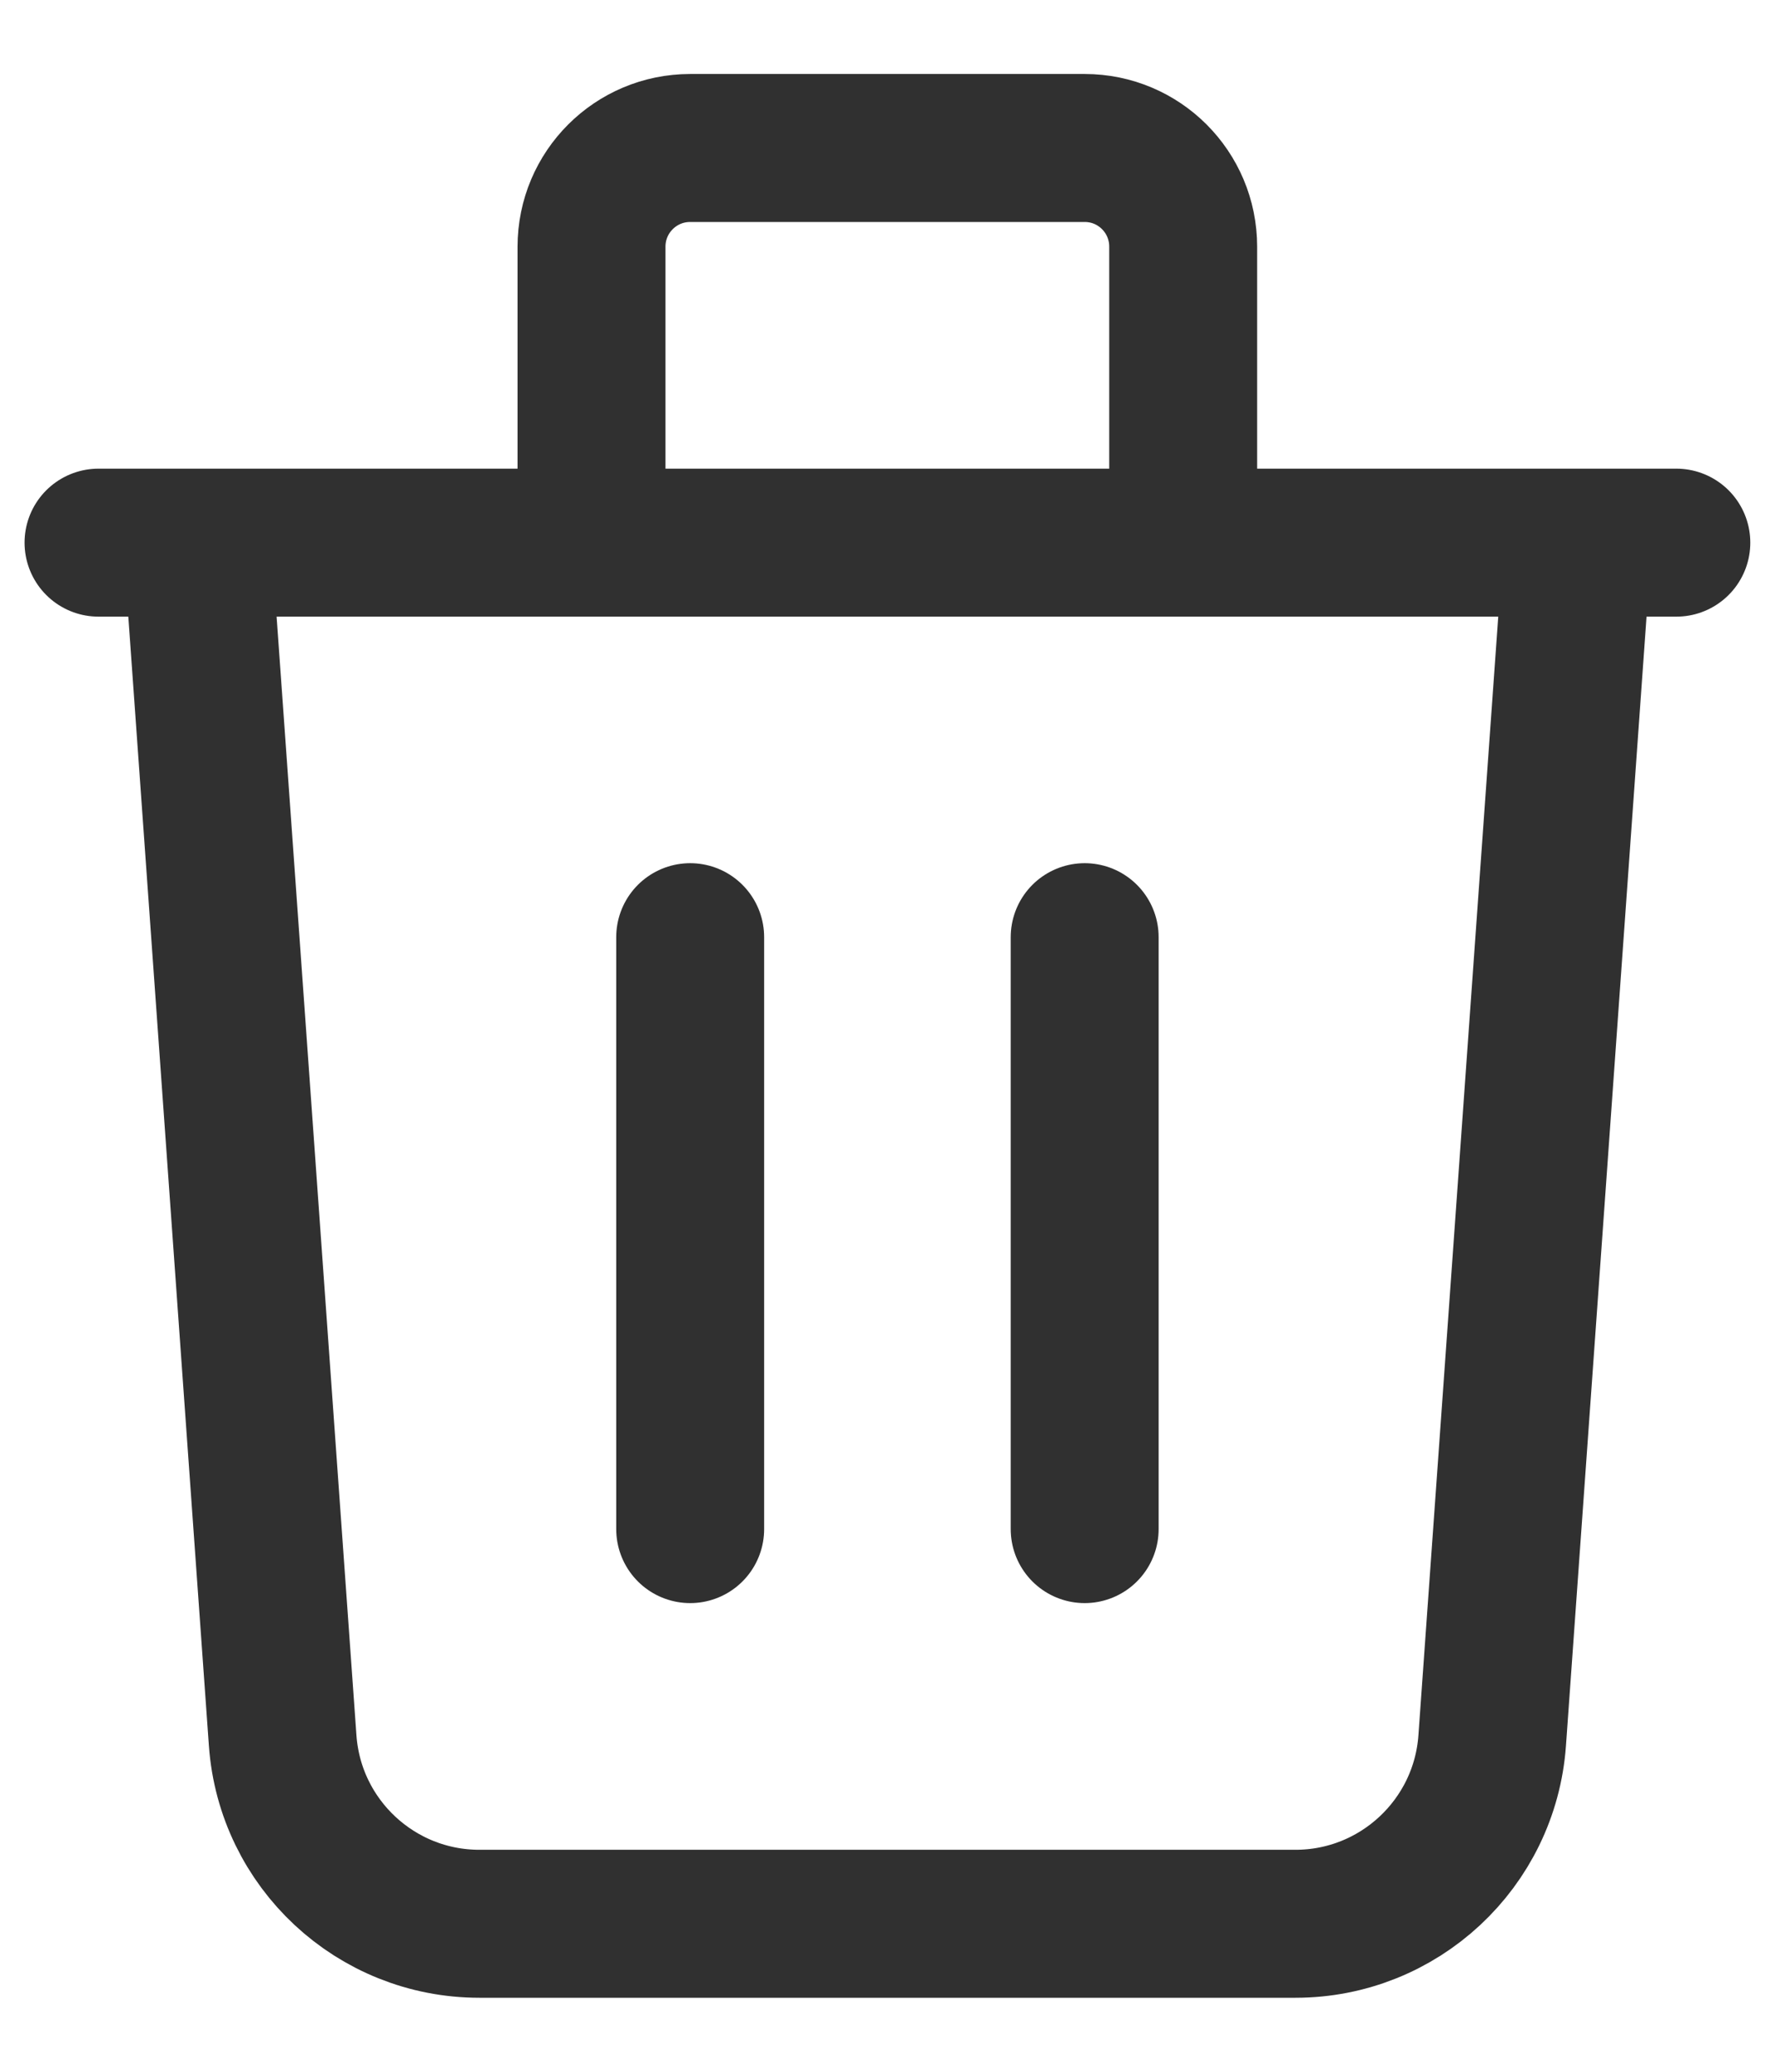 <svg width="12" height="14" viewBox="0 0 12 14" fill="none" xmlns="http://www.w3.org/2000/svg">
<path d="M10.666 3.667L10.088 11.762C10.038 12.459 9.457 13 8.758 13H3.241C2.541 13 1.961 12.459 1.911 11.762L1.333 3.667M4.666 6.333V10.333M7.333 6.333V10.333M7.999 3.667V1.667C7.999 1.298 7.701 1 7.333 1H4.666C4.298 1 3.999 1.298 3.999 1.667V3.667M0.666 3.667H11.333" stroke="#303030" stroke-linecap="round" stroke-linejoin="round"/>
</svg>
